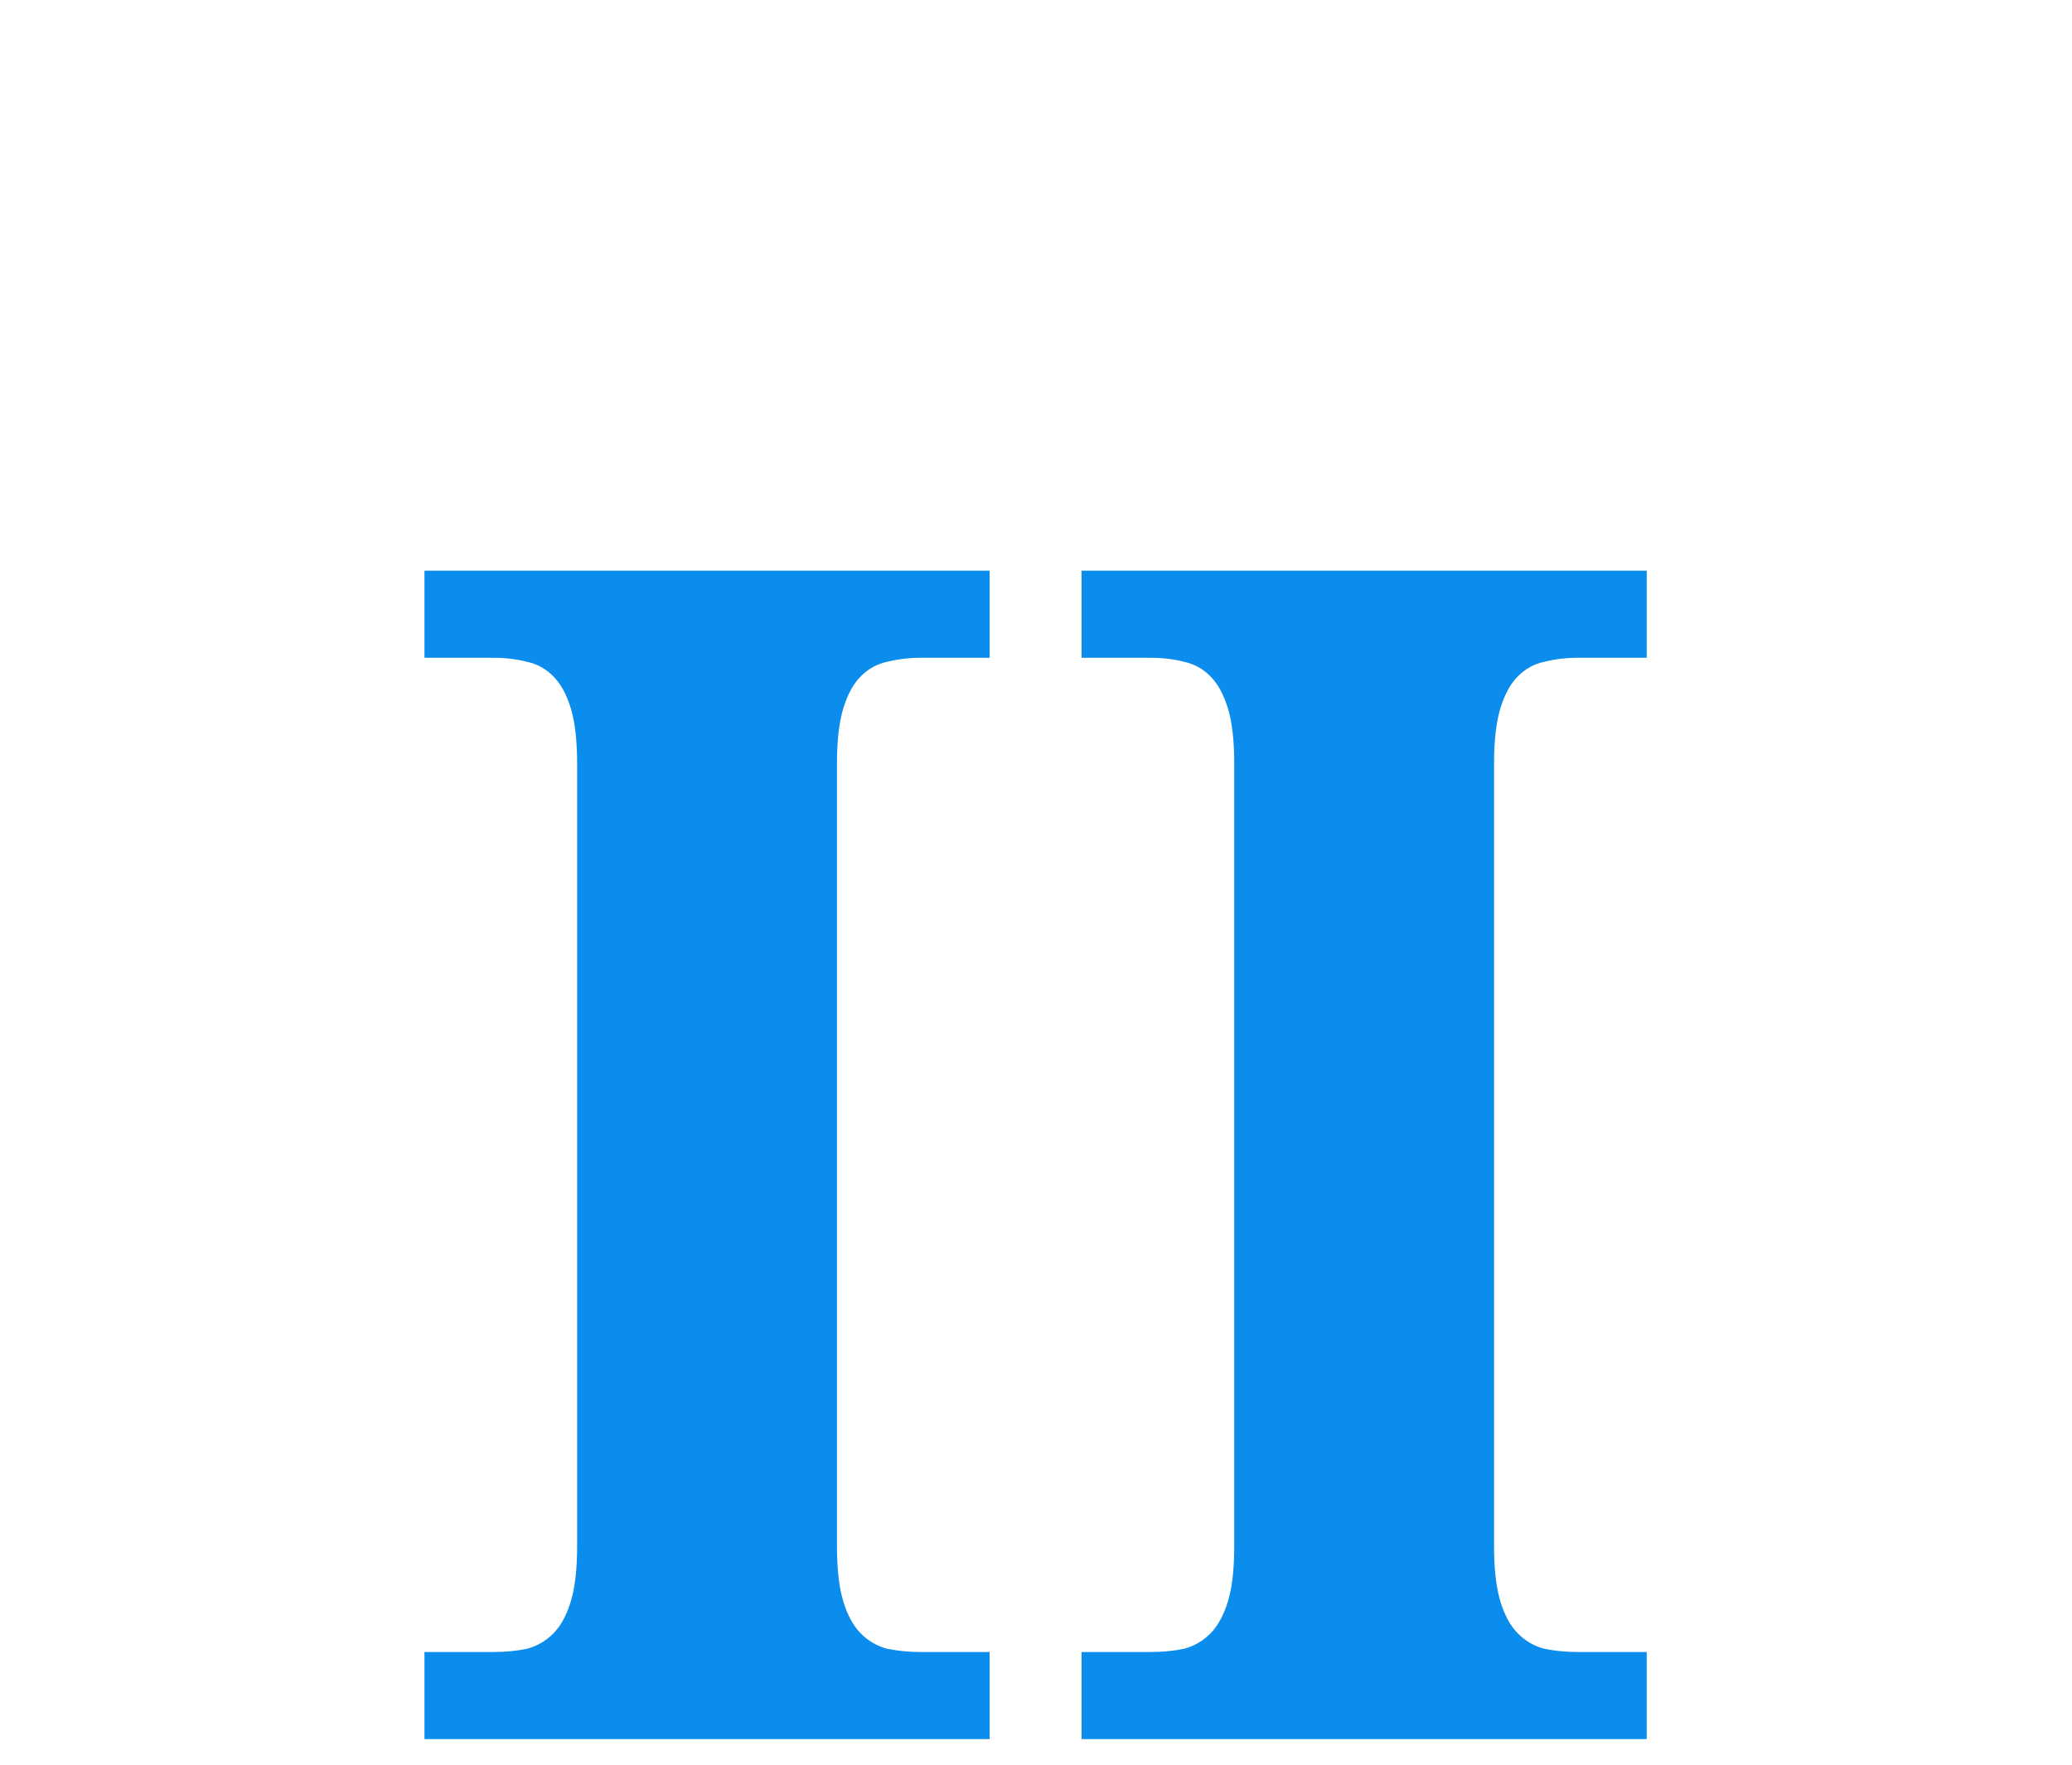 <svg width="81" height="69" viewBox="0 0 81 69" fill="none" xmlns="http://www.w3.org/2000/svg">
<rect width="81" height="69" fill="white"/>
<path d="M16.594 68V64.594H19.281C19.76 64.594 20.198 64.552 20.594 64.469C20.99 64.365 21.333 64.167 21.625 63.875C21.917 63.583 22.146 63.167 22.312 62.625C22.479 62.083 22.562 61.354 22.562 60.438V29.875C22.562 28.958 22.479 28.229 22.312 27.688C22.146 27.146 21.917 26.729 21.625 26.438C21.333 26.146 20.99 25.958 20.594 25.875C20.198 25.771 19.76 25.719 19.281 25.719H16.594V22.312H38.688V25.719H36C35.542 25.719 35.104 25.771 34.688 25.875C34.292 25.958 33.948 26.146 33.656 26.438C33.365 26.729 33.135 27.146 32.969 27.688C32.802 28.229 32.719 28.958 32.719 29.875V60.438C32.719 61.354 32.802 62.083 32.969 62.625C33.135 63.167 33.365 63.583 33.656 63.875C33.948 64.167 34.292 64.365 34.688 64.469C35.104 64.552 35.542 64.594 36 64.594H38.688V68H16.594ZM42.281 68V64.594H44.969C45.448 64.594 45.885 64.552 46.281 64.469C46.677 64.365 47.021 64.167 47.312 63.875C47.604 63.583 47.833 63.167 48 62.625C48.167 62.083 48.25 61.354 48.25 60.438V29.875C48.25 28.958 48.167 28.229 48 27.688C47.833 27.146 47.604 26.729 47.312 26.438C47.021 26.146 46.677 25.958 46.281 25.875C45.885 25.771 45.448 25.719 44.969 25.719H42.281V22.312H64.375V25.719H61.688C61.229 25.719 60.792 25.771 60.375 25.875C59.979 25.958 59.635 26.146 59.344 26.438C59.052 26.729 58.823 27.146 58.656 27.688C58.49 28.229 58.406 28.958 58.406 29.875V60.438C58.406 61.354 58.49 62.083 58.656 62.625C58.823 63.167 59.052 63.583 59.344 63.875C59.635 64.167 59.979 64.365 60.375 64.469C60.792 64.552 61.229 64.594 61.688 64.594H64.375V68H42.281Z" fill="#0A8DEC"/>
</svg>

